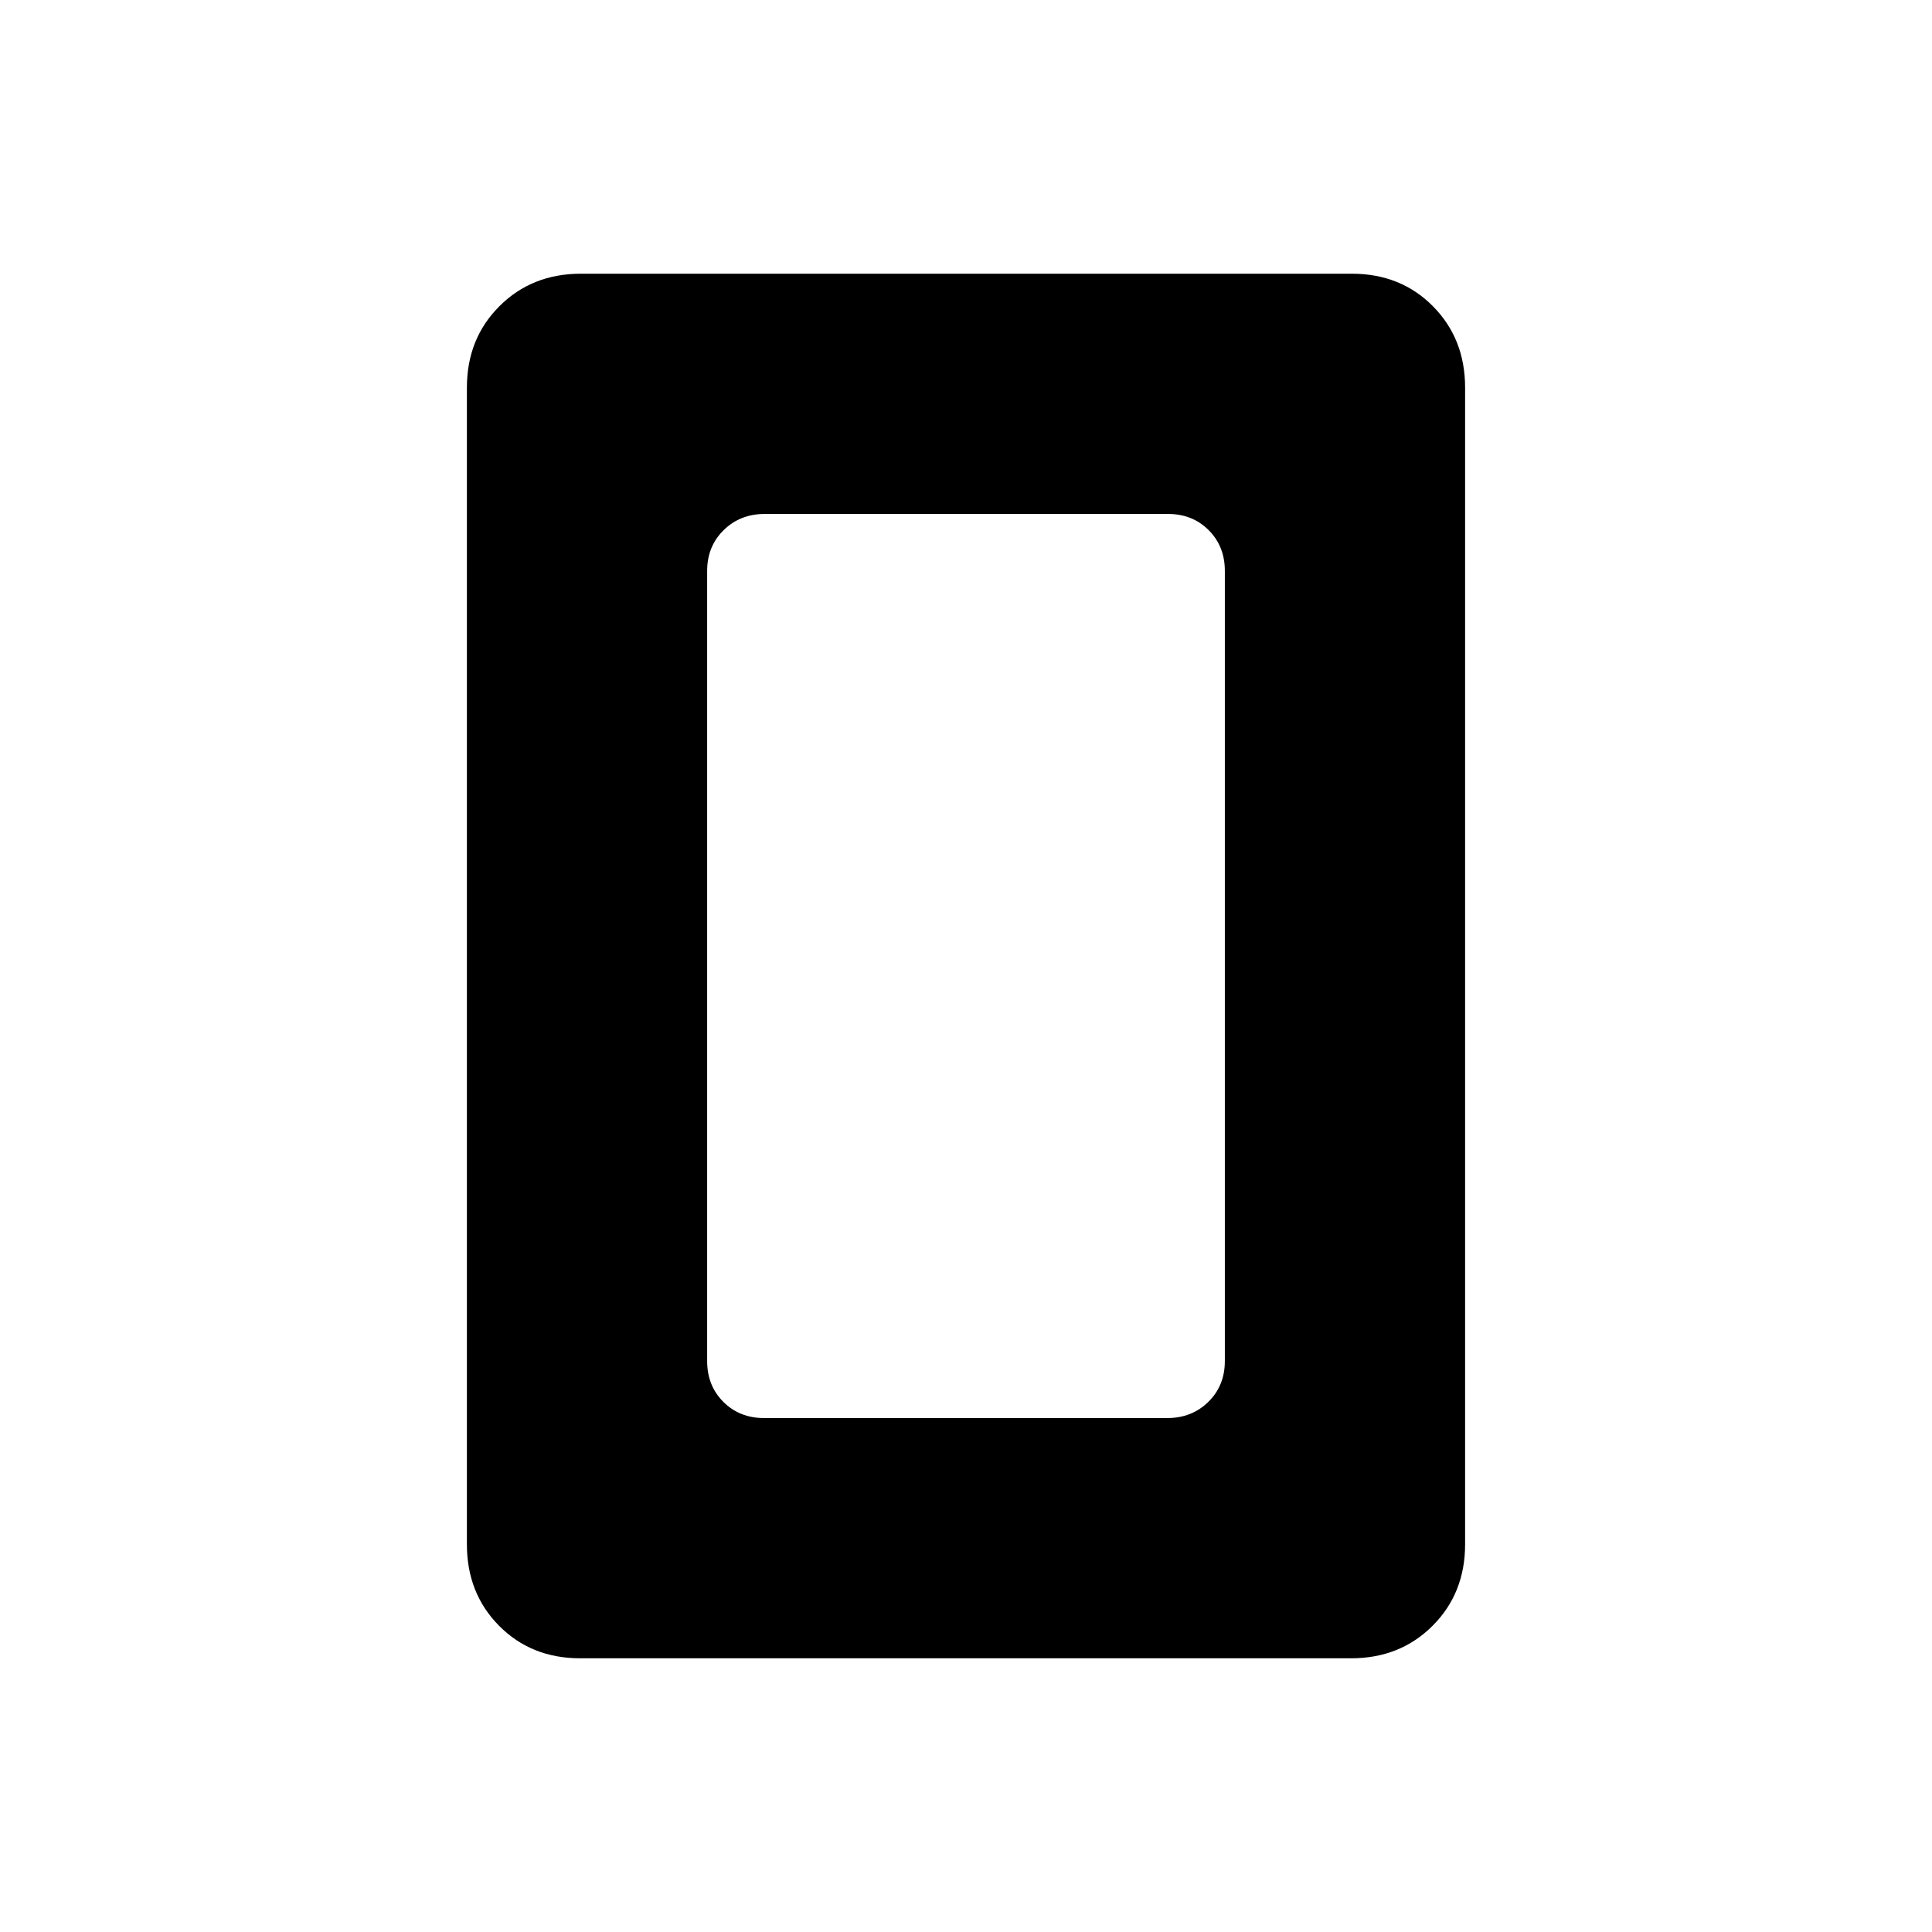 <svg xmlns="http://www.w3.org/2000/svg" height="20" viewBox="0 -960 960 960" width="20"><path d="M379.65-255.38h200.37q12.21 0 20.4-8.05 8.2-8.04 8.2-20.26v-392.62q0-12.22-8.04-20.26-8.03-8.05-20.23-8.05H379.98q-12.21 0-20.4 8.05-8.2 8.04-8.2 20.26v392.62q0 12.22 8.04 20.26 8.03 8.05 20.23 8.05ZM728-192.62q0 24.32-16.16 40.47T671.34-136H288.33Q264-136 248-152.15t-16-40.47v-574.76q0-24.32 16.16-40.47t40.5-16.15h383.01Q696-824 712-807.85t16 40.47v574.76Z"/></svg>